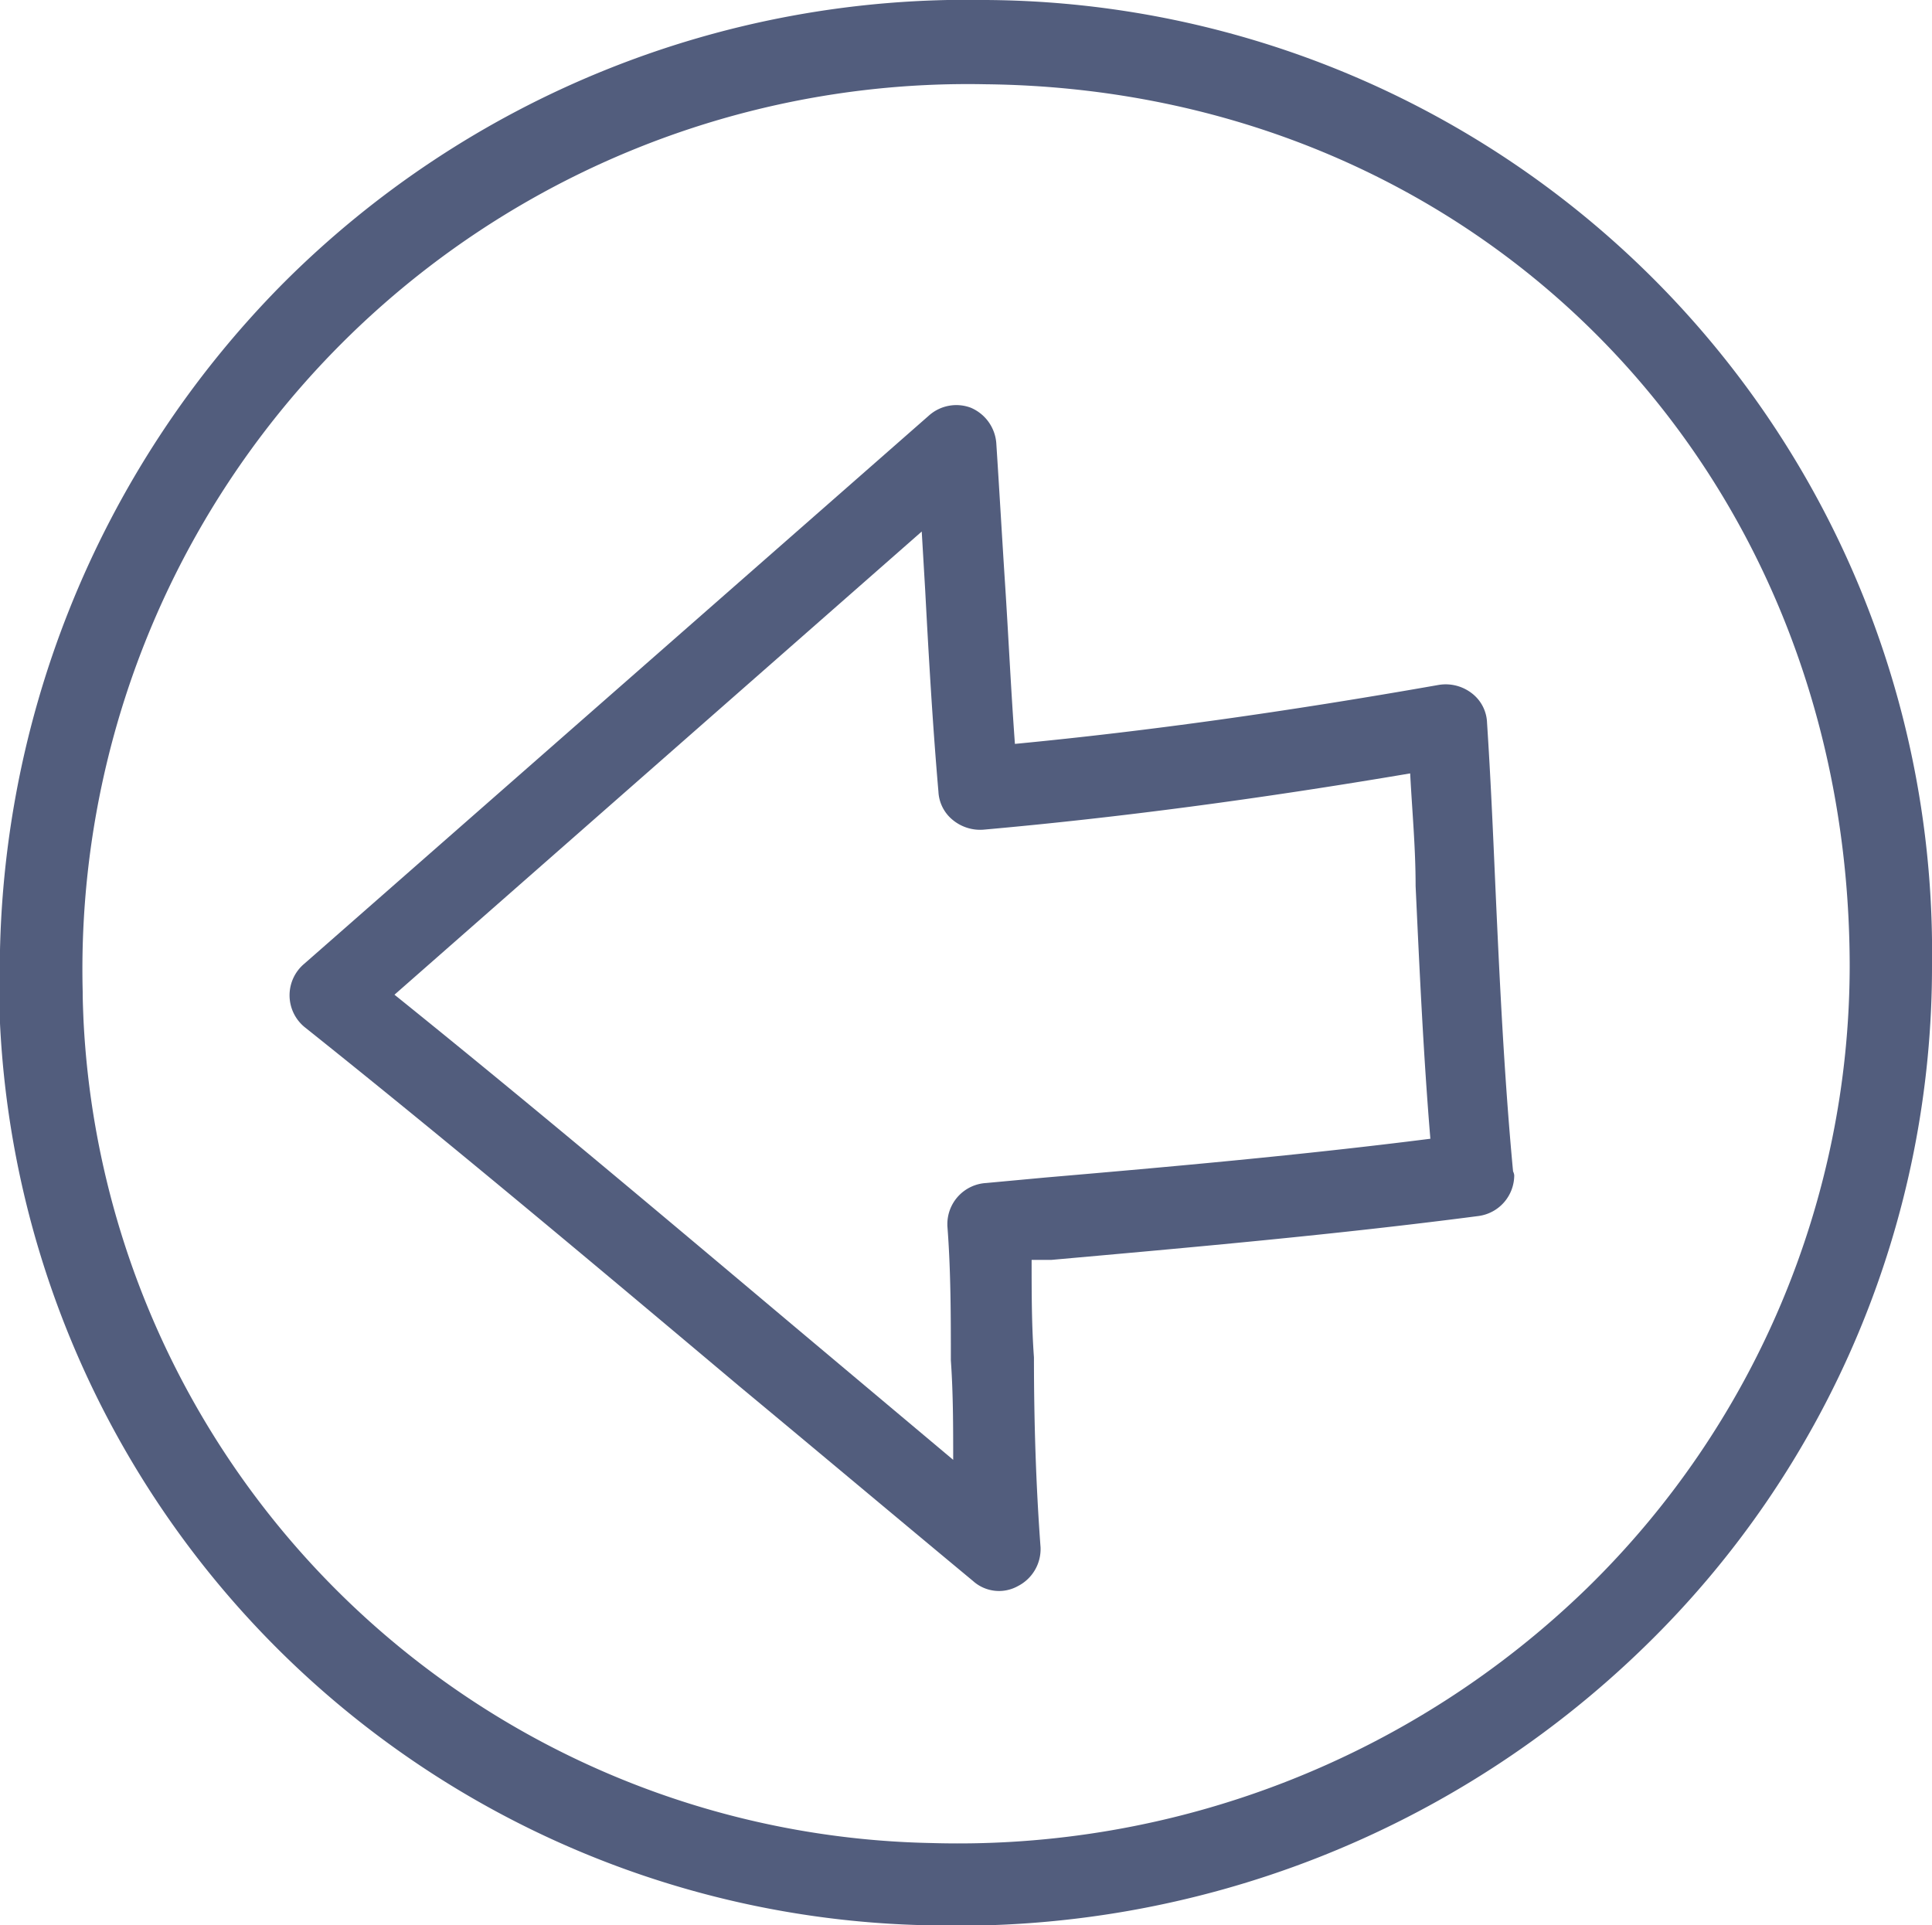 <svg xmlns="http://www.w3.org/2000/svg" viewBox="0 0 49.76 49.59"><defs><style>.cls-1{fill:#525d7d;}</style></defs><g id="Layer_2" data-name="Layer 2"><g id="lineart"><path class="cls-1" d="M49.76,24.82a24.42,24.42,0,0,1-7.4,17.59A25.33,25.33,0,0,1,24,49.59,24.42,24.42,0,0,1,0,26.36l0-.78A25.18,25.18,0,0,1,7.29,7.3,24.89,24.89,0,0,1,25.39,0,24.51,24.51,0,0,1,49.76,24.82ZM2.15,26.26A22.3,22.3,0,0,0,24,47.47,23.24,23.24,0,0,0,40.88,40.9a22.42,22.42,0,0,0,6.76-16c0-12.84-9.57-22.6-22.27-22.73A22.8,22.8,0,0,0,2.13,25.55C2.13,25.79,2.14,26,2.15,26.26Z"/><path class="cls-1" d="M39,30.27a1.06,1.06,0,0,1-.92,1.05c-3.68.48-7.42.81-11,1.13l-.51,0c0,.85,0,1.69.06,2.51,0,1.62.05,3.28.17,4.89a1.07,1.07,0,0,1-.58,1,1,1,0,0,1-1.16-.13c-2-1.66-4-3.34-6-5-3.64-3.06-7.41-6.23-11.22-9.27a1.06,1.06,0,0,1,0-1.63L23.94,10.69A1.06,1.06,0,0,1,25,10.5a1.08,1.08,0,0,1,.66.91c.08,1.23.15,2.46.23,3.69s.15,2.7.25,4.06c3.44-.33,7-.83,10.92-1.52a1.1,1.1,0,0,1,.84.21,1,1,0,0,1,.4.77c.09,1.37.15,2.74.21,4.11.11,2.45.23,5,.46,7.44A.31.31,0,0,1,39,30.27ZM24.4,31.52a1.06,1.06,0,0,1,1-1.05l1.51-.14c3.26-.28,6.62-.58,9.93-1-.18-2.17-.28-4.37-.38-6.51,0-1-.09-1.93-.14-2.9-3.9.66-7.51,1.14-11,1.45a1.11,1.11,0,0,1-.78-.25,1,1,0,0,1-.37-.73c-.15-1.73-.25-3.48-.34-5.17l-.09-1.53L10.16,25.62c3.49,2.81,6.93,5.71,10.27,8.52l4.12,3.46c0-.86,0-1.72-.06-2.56,0-1.14,0-2.32-.09-3.47Z"/></g></g></svg>